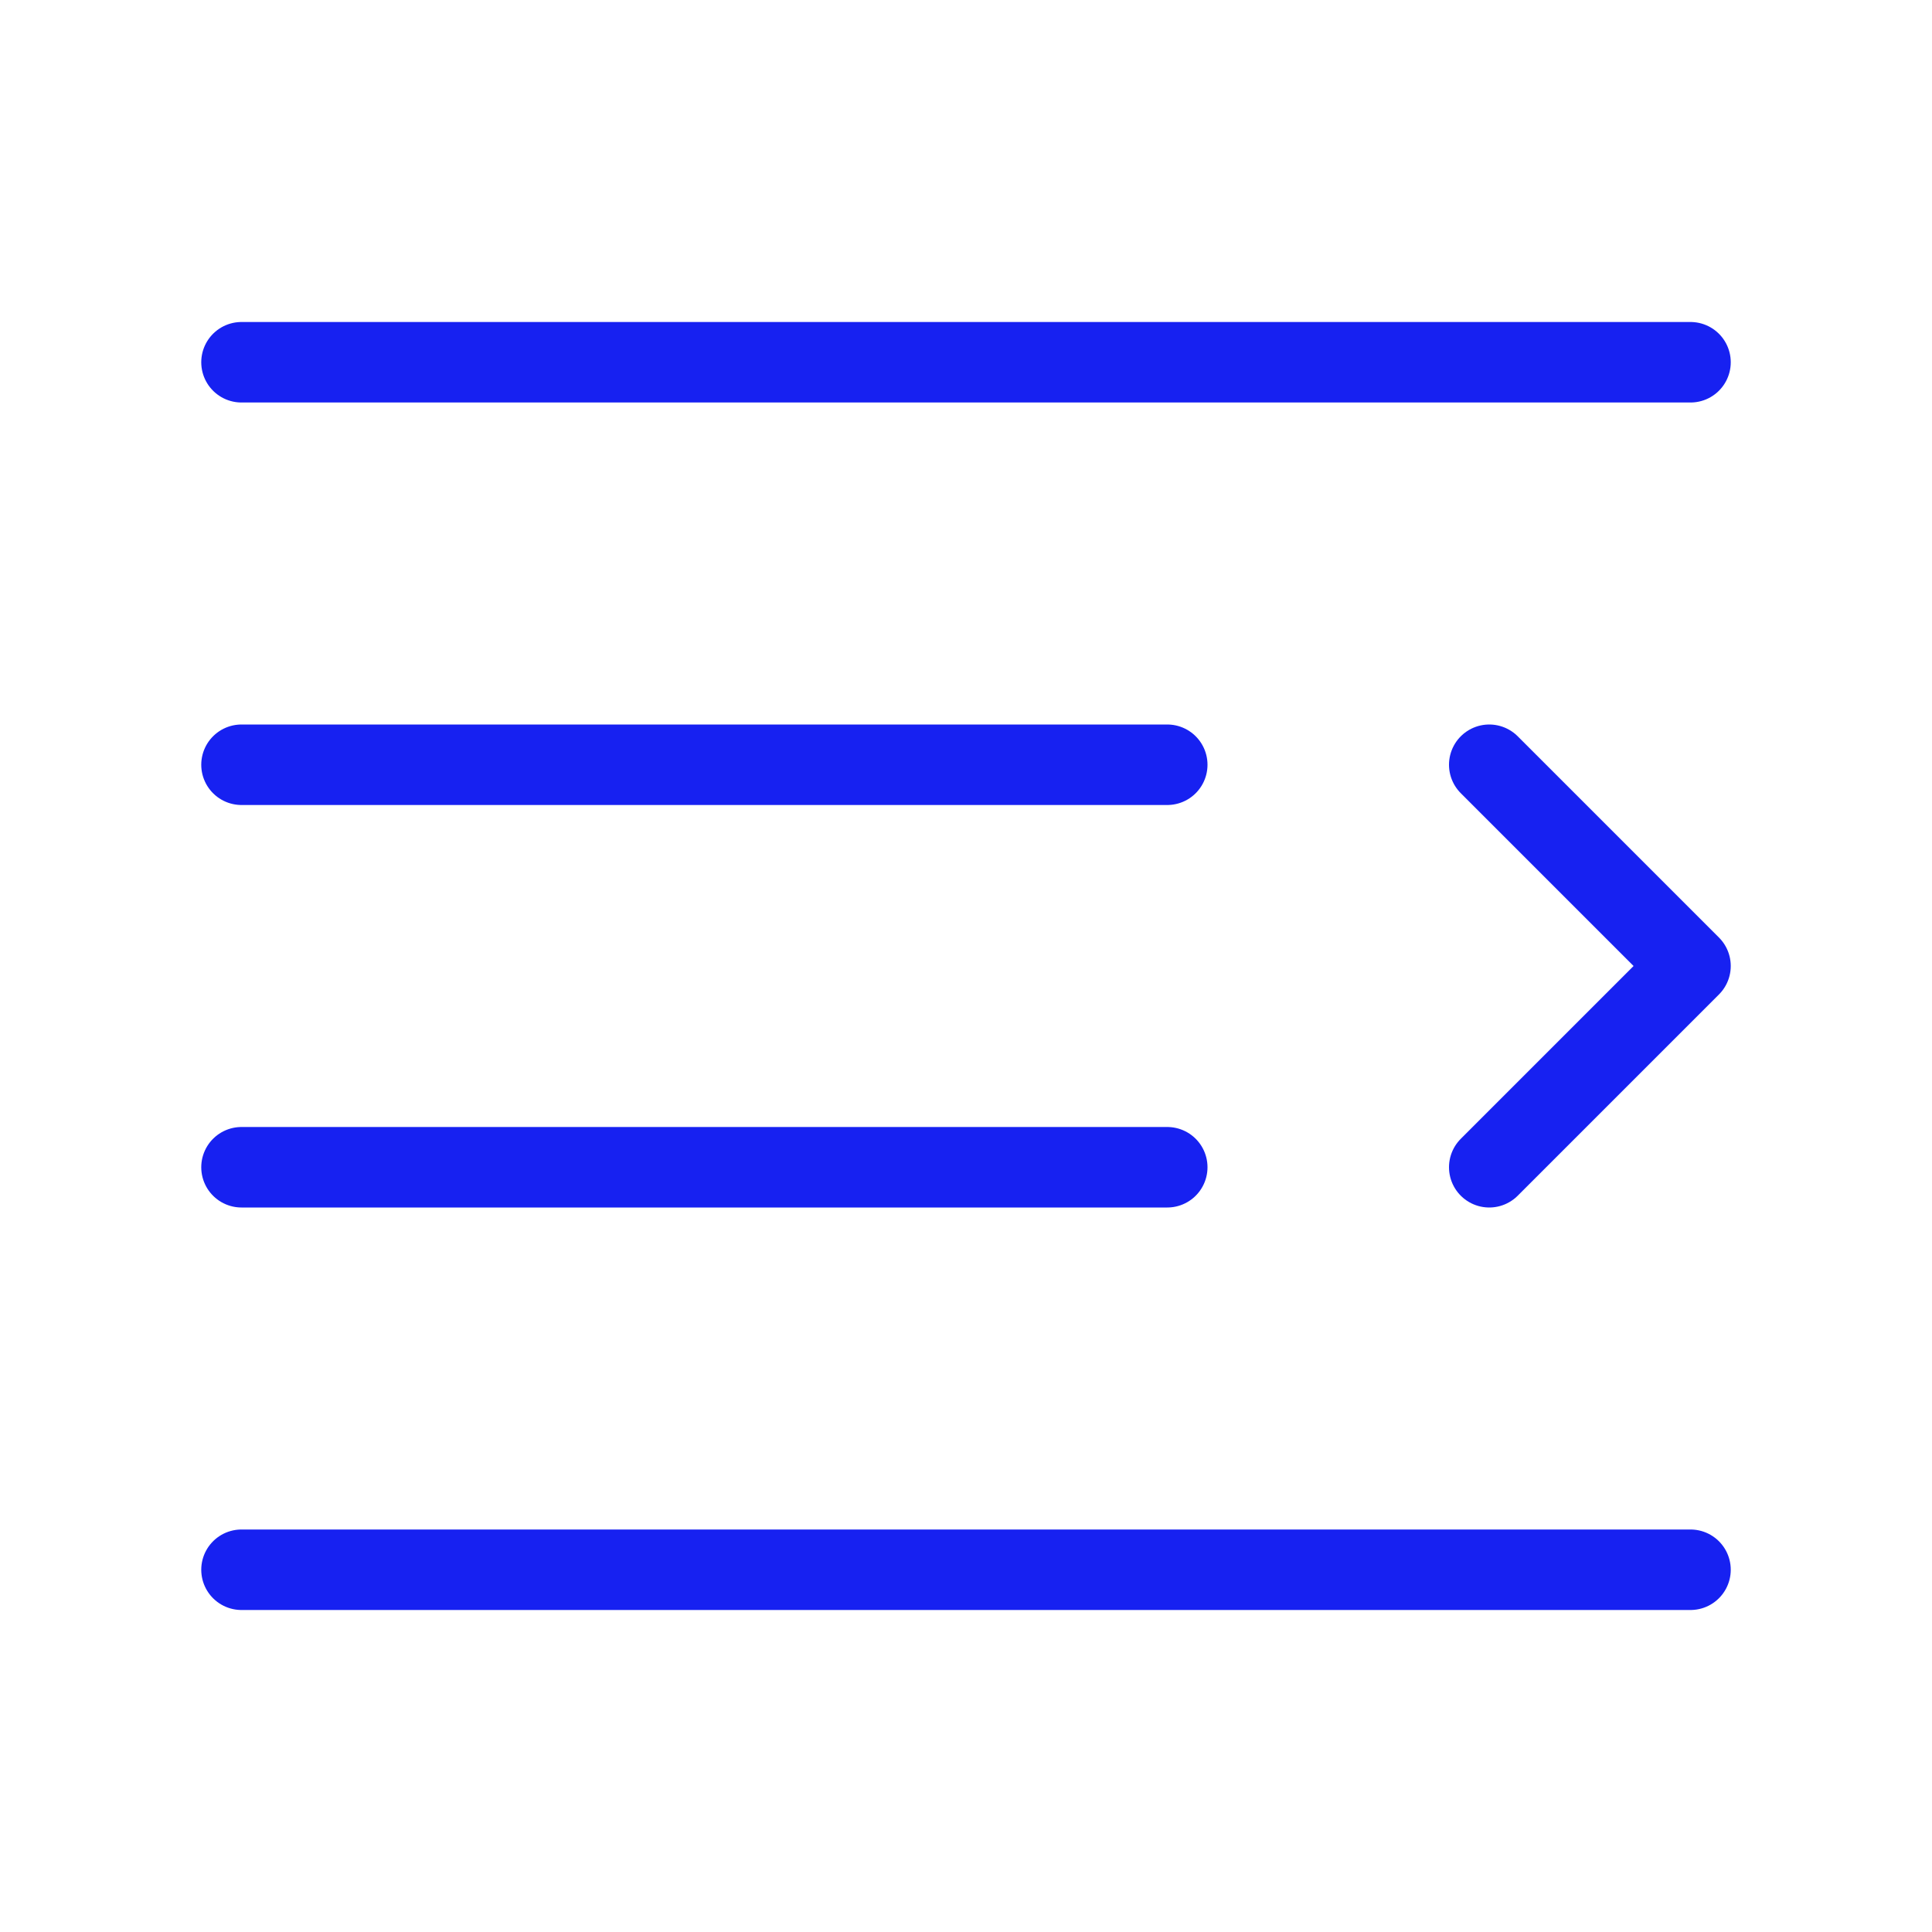 <?xml version="1.0" encoding="UTF-8"?><svg width="24" height="24" viewBox="0 0 48 48" fill="none" xmlns="http://www.w3.org/2000/svg"><path d="M42 9H6" stroke="#1721F1" stroke-width="2" stroke-linecap="round" stroke-linejoin="round"/><path d="M29 19H6" stroke="#1721F1" stroke-width="2" stroke-linecap="round" stroke-linejoin="round"/><path d="M29 29H6" stroke="#1721F1" stroke-width="2" stroke-linecap="round" stroke-linejoin="round"/><path d="M37 19L42 24L37 29" stroke="#1721F1" stroke-width="2" stroke-linecap="round" stroke-linejoin="round"/><path d="M42 39H6" stroke="#1721F1" stroke-width="2" stroke-linecap="round" stroke-linejoin="round"/></svg>